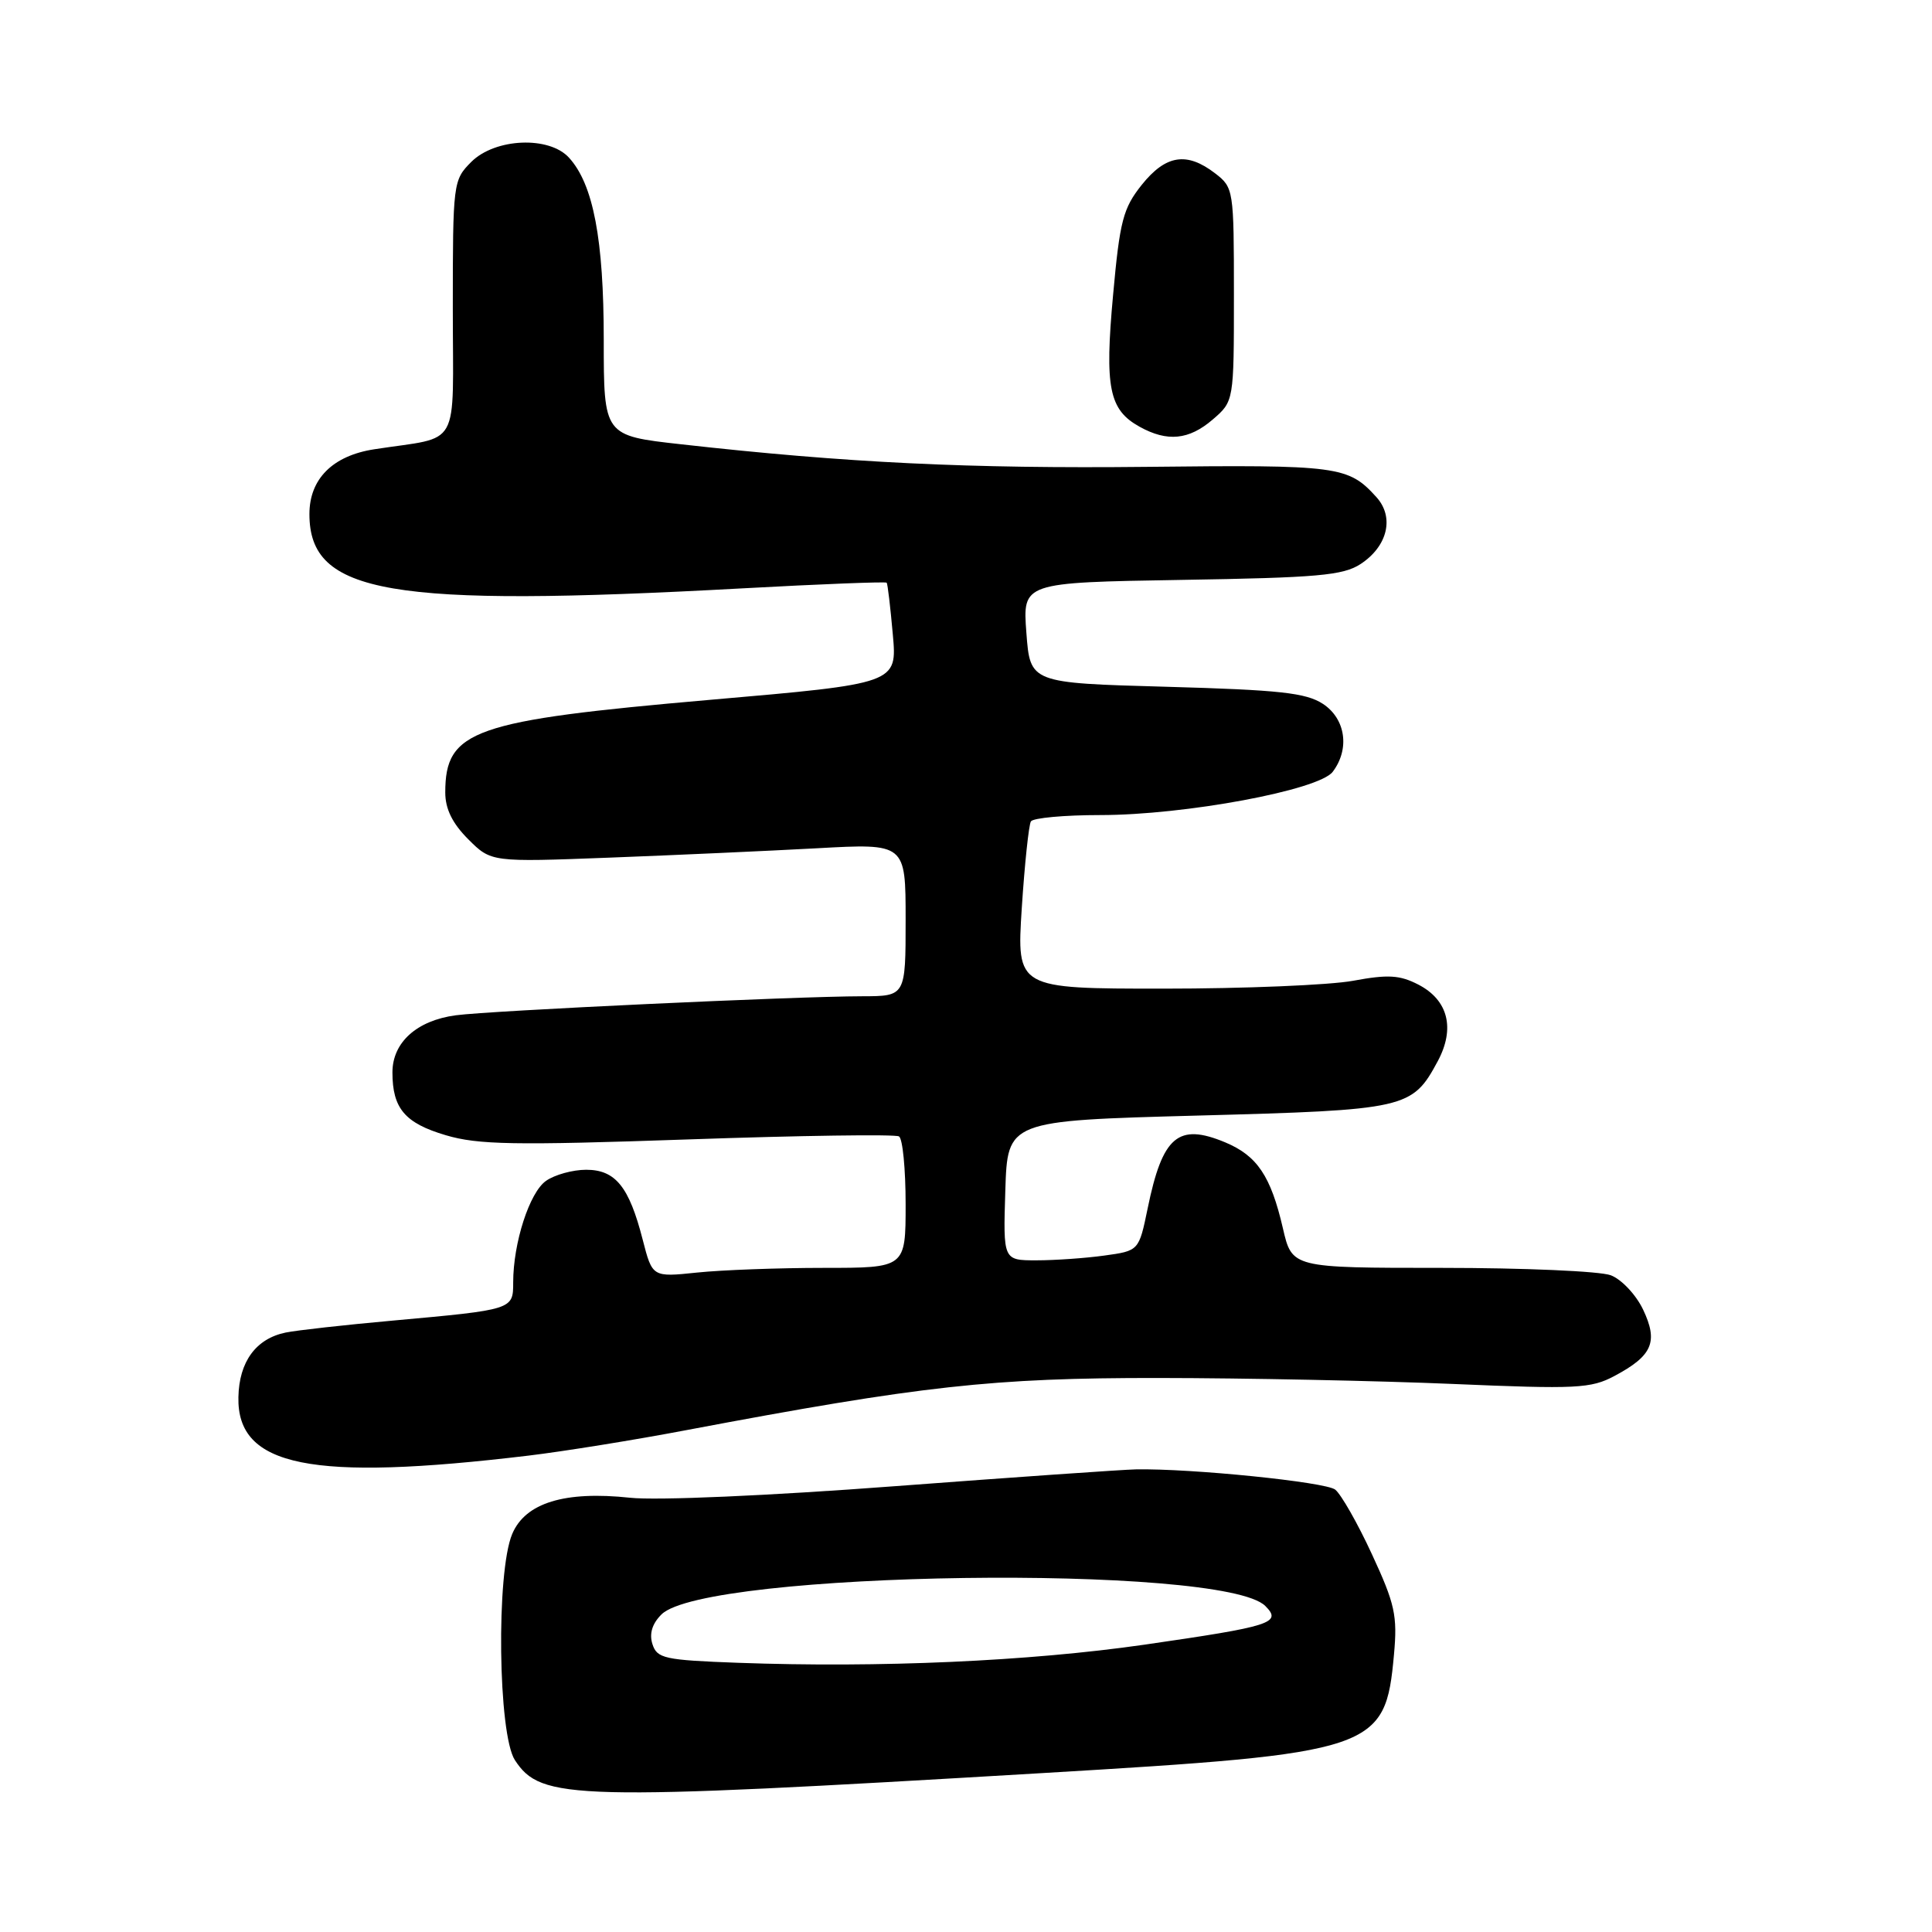 <?xml version="1.0" encoding="UTF-8" standalone="no"?>
<!DOCTYPE svg PUBLIC "-//W3C//DTD SVG 1.1//EN" "http://www.w3.org/Graphics/SVG/1.1/DTD/svg11.dtd" >
<svg xmlns="http://www.w3.org/2000/svg" xmlns:xlink="http://www.w3.org/1999/xlink" version="1.1" viewBox="0 0 256 256">
 <g >
 <path fill="currentColor"
d=" M 138.00 234.95 C 182.36 232.32 183.56 231.91 184.71 219.23 C 185.18 214.07 184.84 212.53 181.79 205.95 C 179.90 201.85 177.70 198.00 176.92 197.38 C 175.63 196.37 157.83 194.56 150.50 194.70 C 148.85 194.73 134.47 195.73 118.55 196.93 C 101.89 198.19 87.01 198.84 83.50 198.46 C 74.82 197.53 69.61 199.13 67.87 203.26 C 65.73 208.33 65.99 229.81 68.23 233.23 C 71.71 238.54 75.77 238.64 138.00 234.95 Z  M 70.00 192.88 C 74.67 192.32 84.12 190.80 91.00 189.49 C 122.13 183.61 131.55 182.57 153.50 182.59 C 165.05 182.60 182.60 182.96 192.50 183.38 C 208.89 184.08 210.81 183.99 213.93 182.32 C 218.96 179.64 219.75 177.81 217.72 173.53 C 216.78 171.56 214.86 169.52 213.44 168.98 C 212.03 168.44 201.94 168.00 191.03 168.00 C 171.20 168.00 171.20 168.00 169.99 162.75 C 168.39 155.83 166.58 153.14 162.35 151.37 C 156.11 148.77 154.04 150.53 152.07 160.12 C 150.91 165.74 150.91 165.74 146.32 166.37 C 143.79 166.72 139.74 167.00 137.32 167.00 C 132.92 167.00 132.92 167.00 133.21 157.75 C 133.50 148.50 133.50 148.50 158.67 147.82 C 186.38 147.08 187.12 146.91 190.50 140.63 C 192.84 136.28 191.90 132.52 187.95 130.47 C 185.47 129.19 183.92 129.10 179.28 129.96 C 176.17 130.53 164.87 131.00 154.17 131.00 C 134.71 131.00 134.71 131.00 135.39 120.34 C 135.77 114.47 136.32 109.30 136.60 108.84 C 136.89 108.38 141.03 108.00 145.81 108.00 C 157.00 108.00 174.75 104.70 176.59 102.27 C 178.88 99.25 178.31 95.25 175.30 93.27 C 173.05 91.80 169.58 91.42 154.55 91.00 C 136.50 90.50 136.50 90.50 136.00 83.84 C 135.50 77.19 135.50 77.19 156.55 76.84 C 174.58 76.55 177.97 76.25 180.28 74.74 C 183.88 72.38 184.79 68.53 182.38 65.87 C 178.65 61.75 177.39 61.58 152.00 61.86 C 128.44 62.11 112.17 61.33 90.25 58.87 C 80.00 57.73 80.00 57.73 80.00 45.02 C 80.00 31.73 78.62 24.44 75.41 20.91 C 72.78 17.99 65.61 18.30 62.45 21.45 C 60.04 23.87 60.00 24.19 60.00 40.91 C 60.00 59.90 61.22 57.73 49.60 59.53 C 44.08 60.38 41.00 63.46 41.00 68.12 C 41.00 78.71 51.53 80.52 98.38 77.96 C 108.77 77.39 117.36 77.06 117.49 77.21 C 117.62 77.37 117.98 80.44 118.30 84.04 C 118.89 90.58 118.89 90.58 94.10 92.73 C 62.67 95.47 59.00 96.75 59.00 105.01 C 59.00 107.18 59.94 109.10 62.04 111.20 C 65.08 114.24 65.08 114.24 80.79 113.64 C 89.43 113.31 101.79 112.75 108.25 112.40 C 120.00 111.75 120.00 111.75 120.00 121.87 C 120.00 132.00 120.00 132.00 114.25 132.01 C 105.44 132.02 65.03 133.91 60.40 134.53 C 55.22 135.22 52.00 138.13 52.00 142.10 C 52.00 146.87 53.65 148.82 59.06 150.42 C 63.33 151.69 68.12 151.78 91.17 150.98 C 106.06 150.46 118.64 150.28 119.12 150.58 C 119.61 150.87 120.00 154.92 120.00 159.56 C 120.00 168.00 120.00 168.00 109.15 168.00 C 103.18 168.00 95.63 168.28 92.37 168.62 C 86.44 169.24 86.44 169.24 85.16 164.26 C 83.36 157.24 81.55 155.00 77.67 155.00 C 75.89 155.00 73.50 155.66 72.35 156.47 C 70.16 158.00 68.00 164.70 68.00 169.92 C 68.00 173.54 68.01 173.54 52.00 174.99 C 45.67 175.56 39.31 176.27 37.85 176.57 C 33.92 177.38 31.68 180.43 31.59 185.13 C 31.39 194.35 41.19 196.33 70.00 192.88 Z  M 160.69 55.59 C 163.50 53.17 163.50 53.17 163.50 39.03 C 163.50 25.12 163.46 24.85 161.00 22.96 C 157.25 20.08 154.47 20.52 151.29 24.49 C 148.82 27.59 148.38 29.24 147.49 39.08 C 146.36 51.39 146.95 54.30 151.01 56.55 C 154.68 58.58 157.54 58.30 160.69 55.59 Z  M 97.81 220.33 C 88.03 219.97 87.06 219.76 86.45 217.85 C 86.01 216.47 86.42 215.14 87.65 213.92 C 93.45 208.15 162.05 207.19 167.66 212.80 C 169.91 215.05 168.51 215.49 151.63 217.93 C 136.32 220.13 116.54 221.01 97.81 220.33 Z "/>
</g>
</svg>